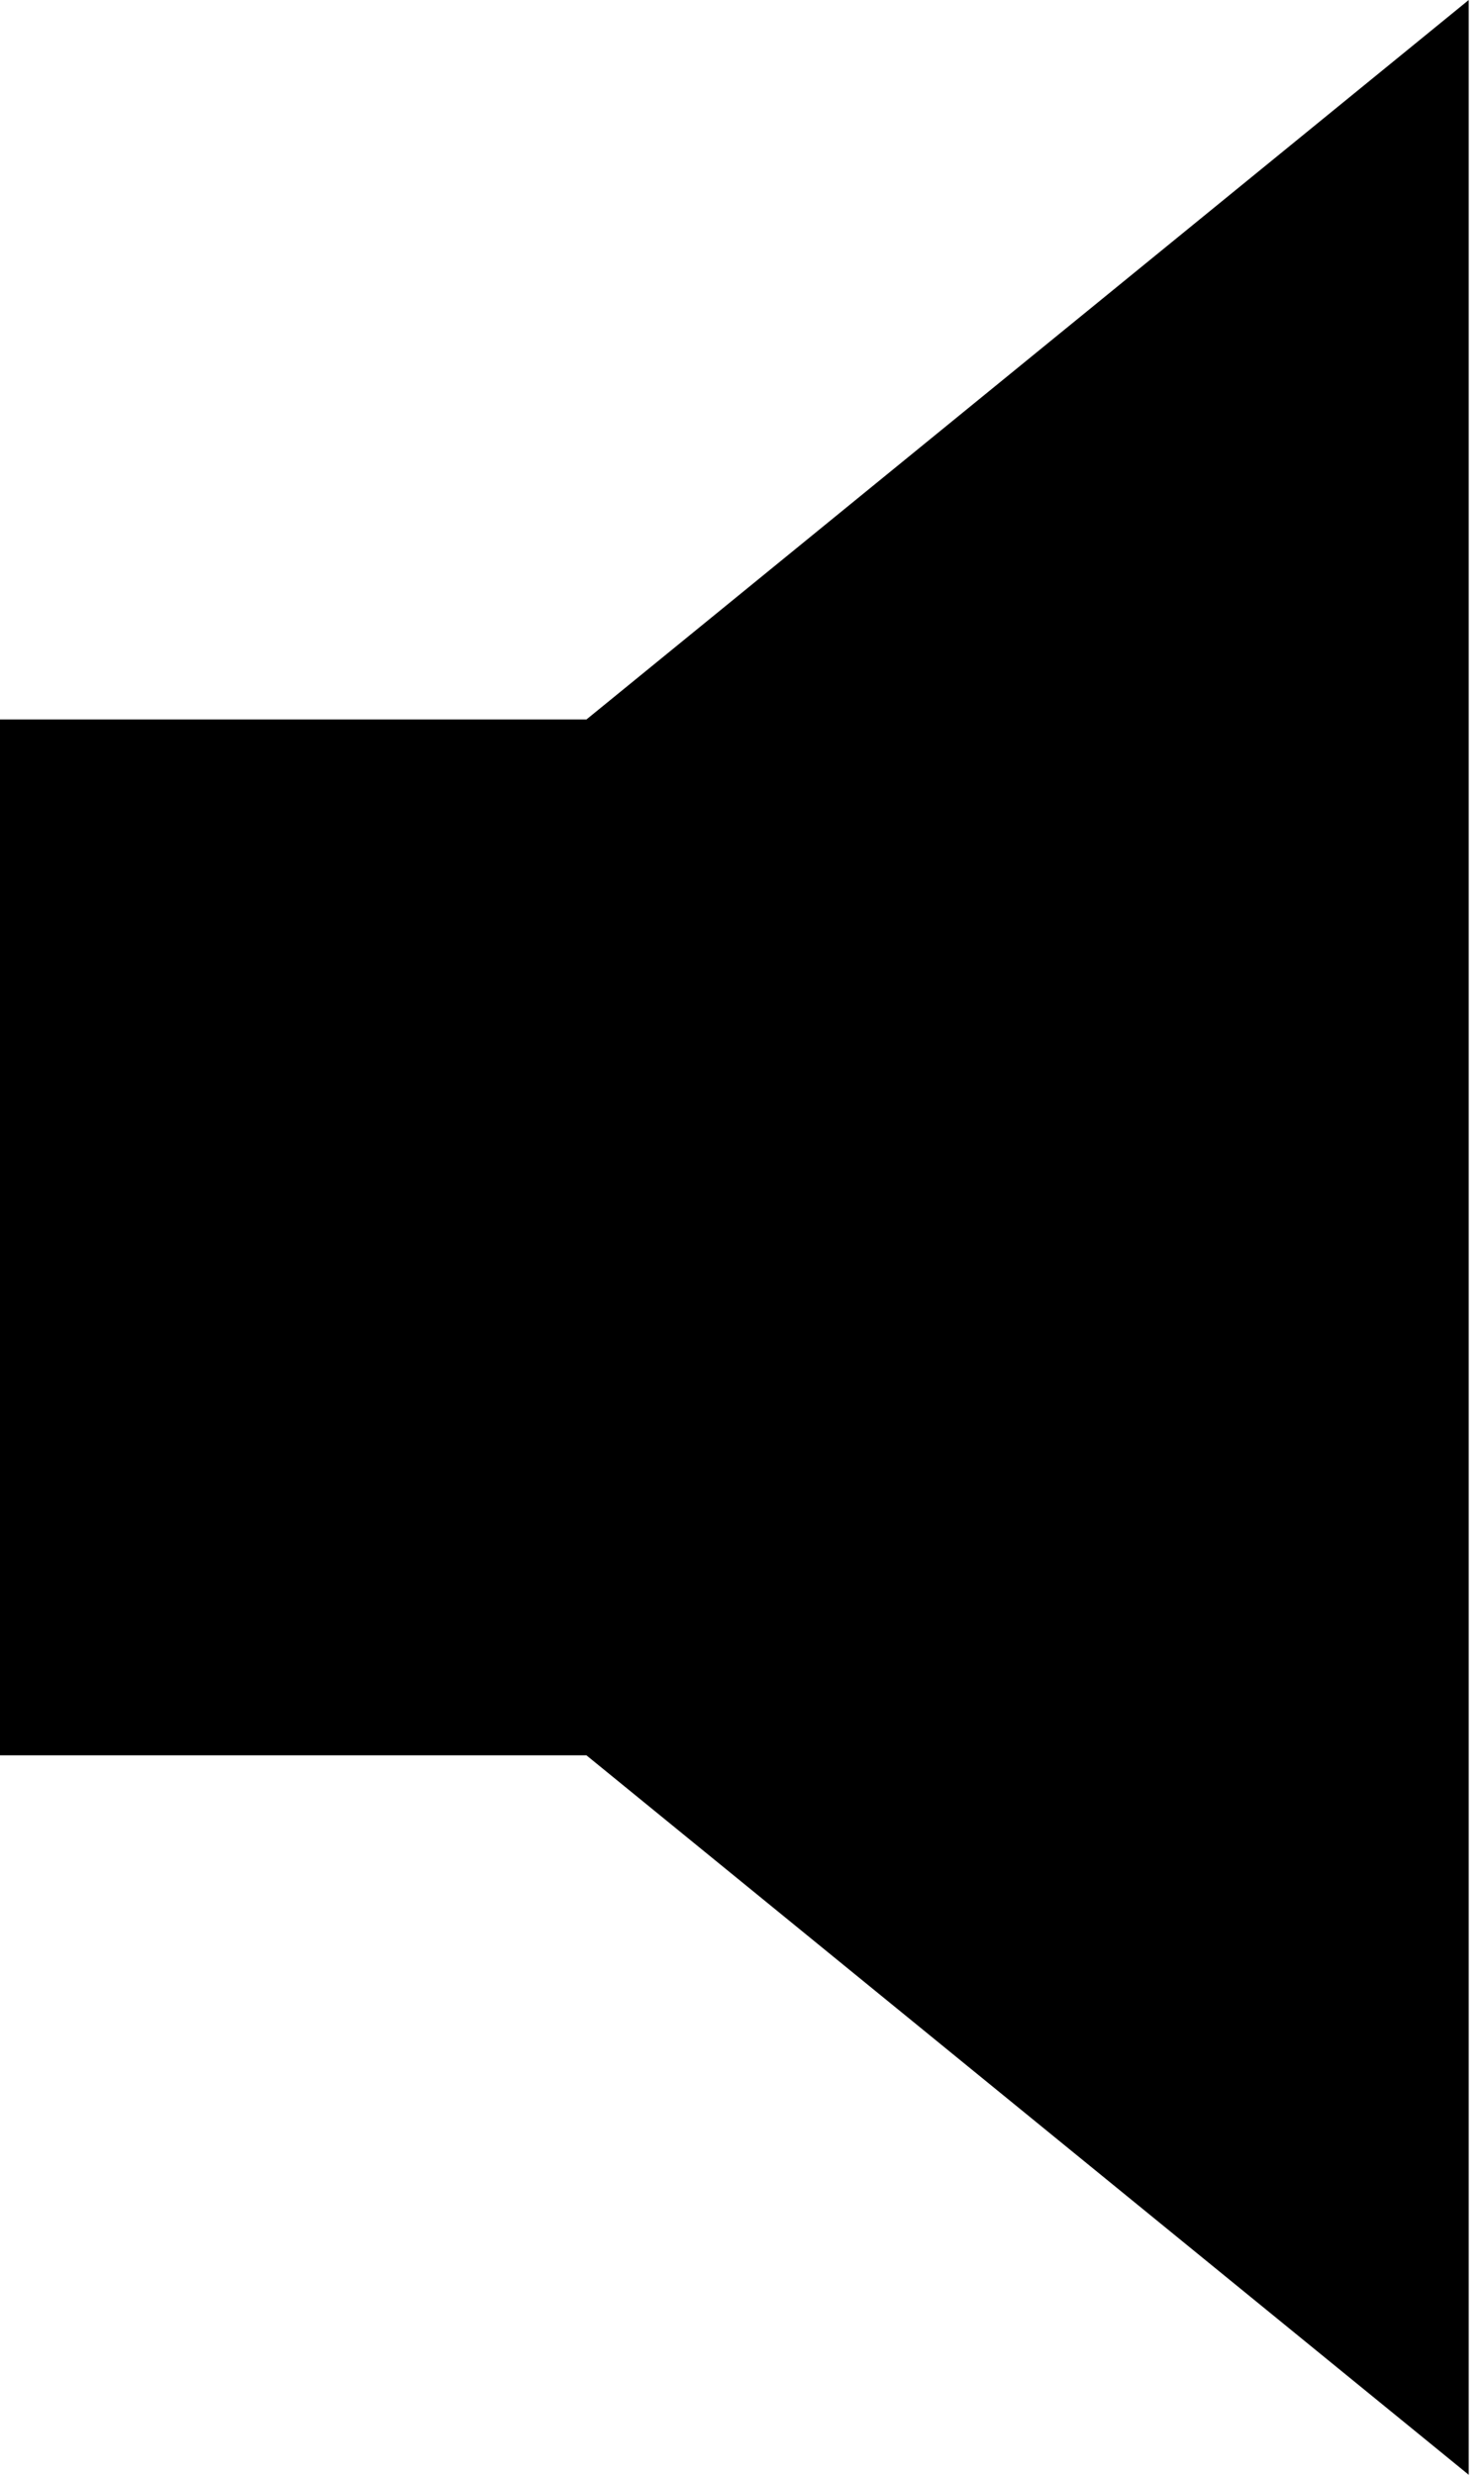 <svg width="24" height="40" viewBox="0 0 24 40" fill="none" xmlns="http://www.w3.org/2000/svg">
<path fill-rule="evenodd" clip-rule="evenodd" d="M9.484 11.629H0V28.371H9.484L23.753 40V0L9.484 11.629Z" fill="black"/>
</svg>

